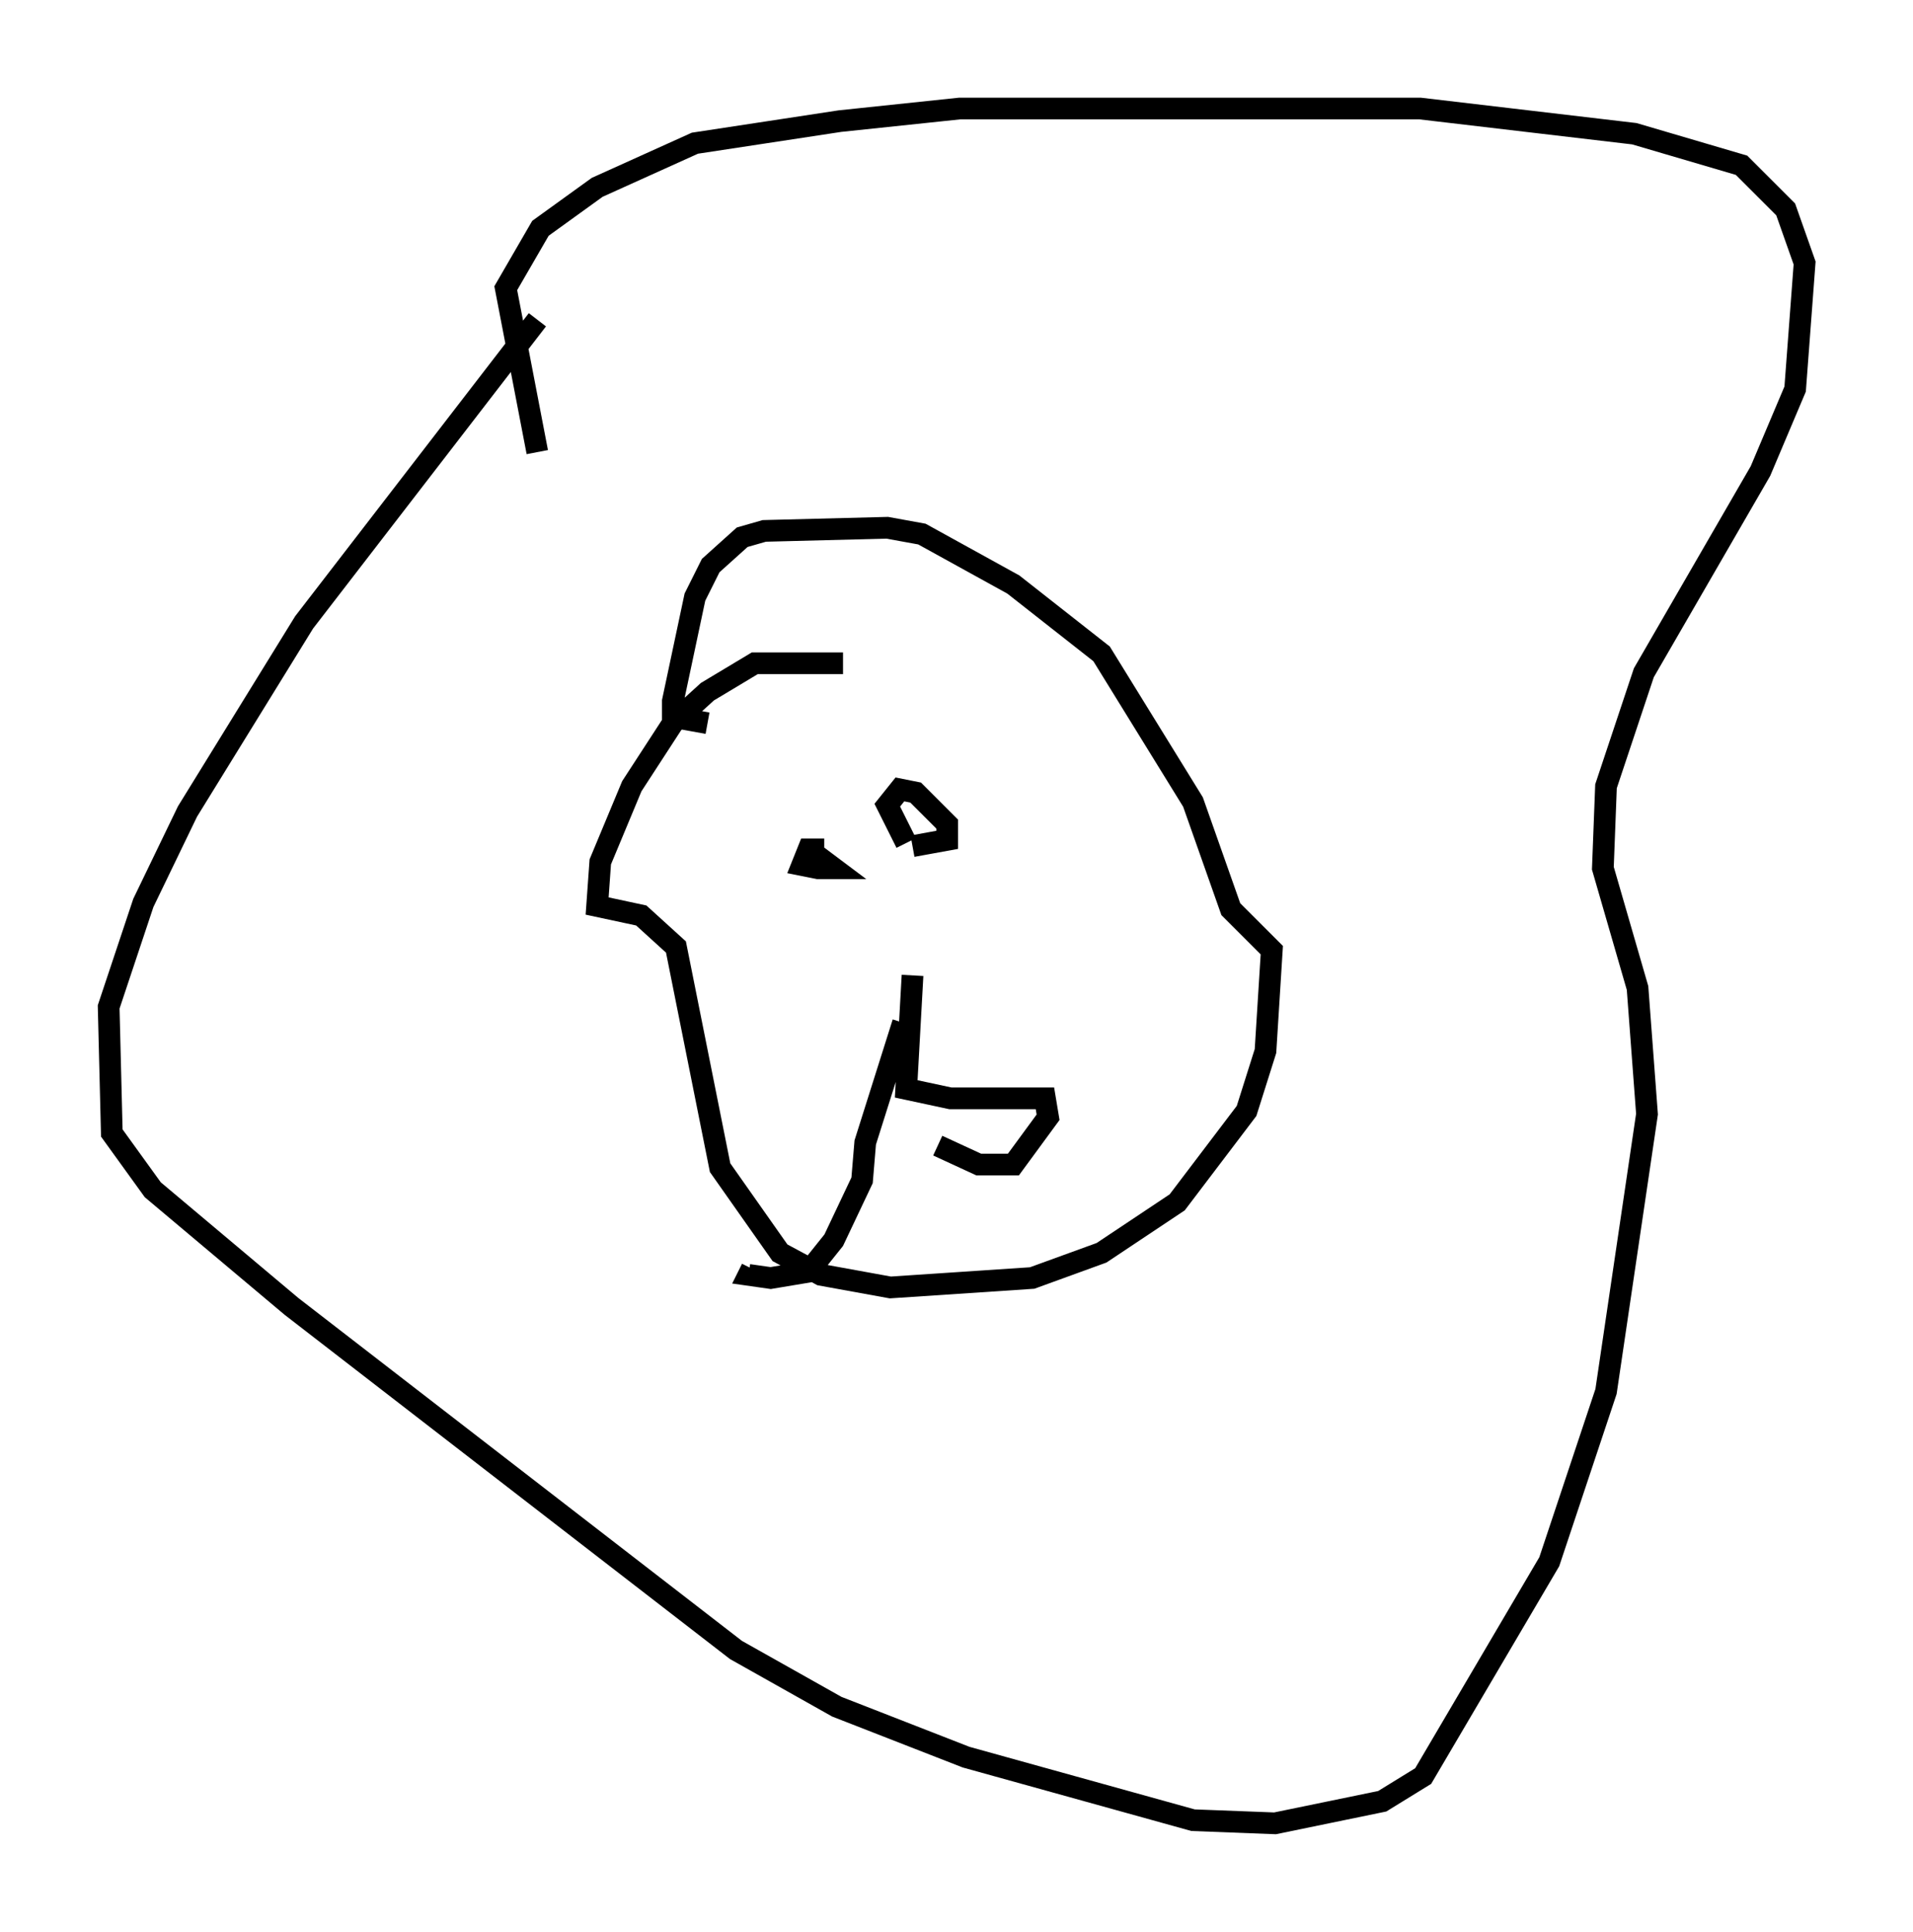 <?xml version="1.0" encoding="utf-8" ?>
<svg baseProfile="full" height="89.017" version="1.1" width="88.145" xmlns="http://www.w3.org/2000/svg" xmlns:ev="http://www.w3.org/2001/xml-events" xmlns:xlink="http://www.w3.org/1999/xlink"><defs /><rect fill="white" height="89.017" width="88.145" x="0" y="0" /><path d="M41.894, 31.29 m-3.05, -0.726 l-4.067, 0.0 -2.179, 1.307 l-1.598, 1.453 -1.888, 2.905 l-1.453, 3.486 -0.145, 2.034 l2.034, 0.436 1.598, 1.453 l2.034, 10.168 2.76, 3.922 l1.888, 1.017 3.196, 0.581 l6.536, -0.436 3.196, -1.162 l3.486, -2.324 3.196, -4.212 l0.872, -2.76 0.291, -4.648 l-1.888, -1.888 -1.743, -4.939 l-4.212, -6.827 -4.067, -3.196 l-4.212, -2.324 -1.598, -0.291 l-5.665, 0.145 -1.017, 0.291 l-1.453, 1.307 -0.726, 1.453 l-1.017, 4.793 0.0, 0.726 l1.598, 0.291 m-7.844, -12.492 l-1.453, -7.553 1.598, -2.76 l2.615, -1.888 4.503, -2.034 l6.682, -1.017 5.52, -0.581 l21.207, 0.0 9.877, 1.162 l4.939, 1.453 2.034, 2.034 l0.872, 2.469 -0.436, 5.81 l-1.598, 3.777 -5.374, 9.296 l-1.743, 5.229 -0.145, 3.777 l1.598, 5.52 0.436, 5.81 l-1.888, 12.782 -2.615, 7.844 l-5.81, 9.877 -1.888, 1.162 l-4.939, 1.017 -3.777, -0.145 l-10.458, -2.905 -5.955, -2.324 l-4.648, -2.615 -20.48, -15.832 l-6.391, -5.374 -1.888, -2.615 l-0.145, -5.81 1.598, -4.793 l2.034, -4.212 5.374, -8.715 l10.749, -13.944 m10.168, 24.402 l0.0, 0.0 m3.05, 0.0 l-0.726, 0.0 -0.291, 0.726 l0.726, 0.145 0.726, 0.0 l-1.162, -0.872 m4.793, -0.145 l1.598, -0.291 0.0, -0.726 l-1.453, -1.453 -0.726, -0.145 l-0.581, 0.726 0.872, 1.743 m0.291, 6.101 l-0.291, 5.229 2.034, 0.436 l4.358, 0.0 0.145, 0.872 l-1.598, 2.179 -1.598, 0.0 l-1.888, -0.872 m-1.598, -5.665 l-1.743, 5.52 -0.145, 1.743 l-1.307, 2.76 -1.162, 1.453 l-1.743, 0.291 -1.017, -0.145 l0.145, -0.291 " fill="none" stroke="black" stroke-width="1" /></svg>